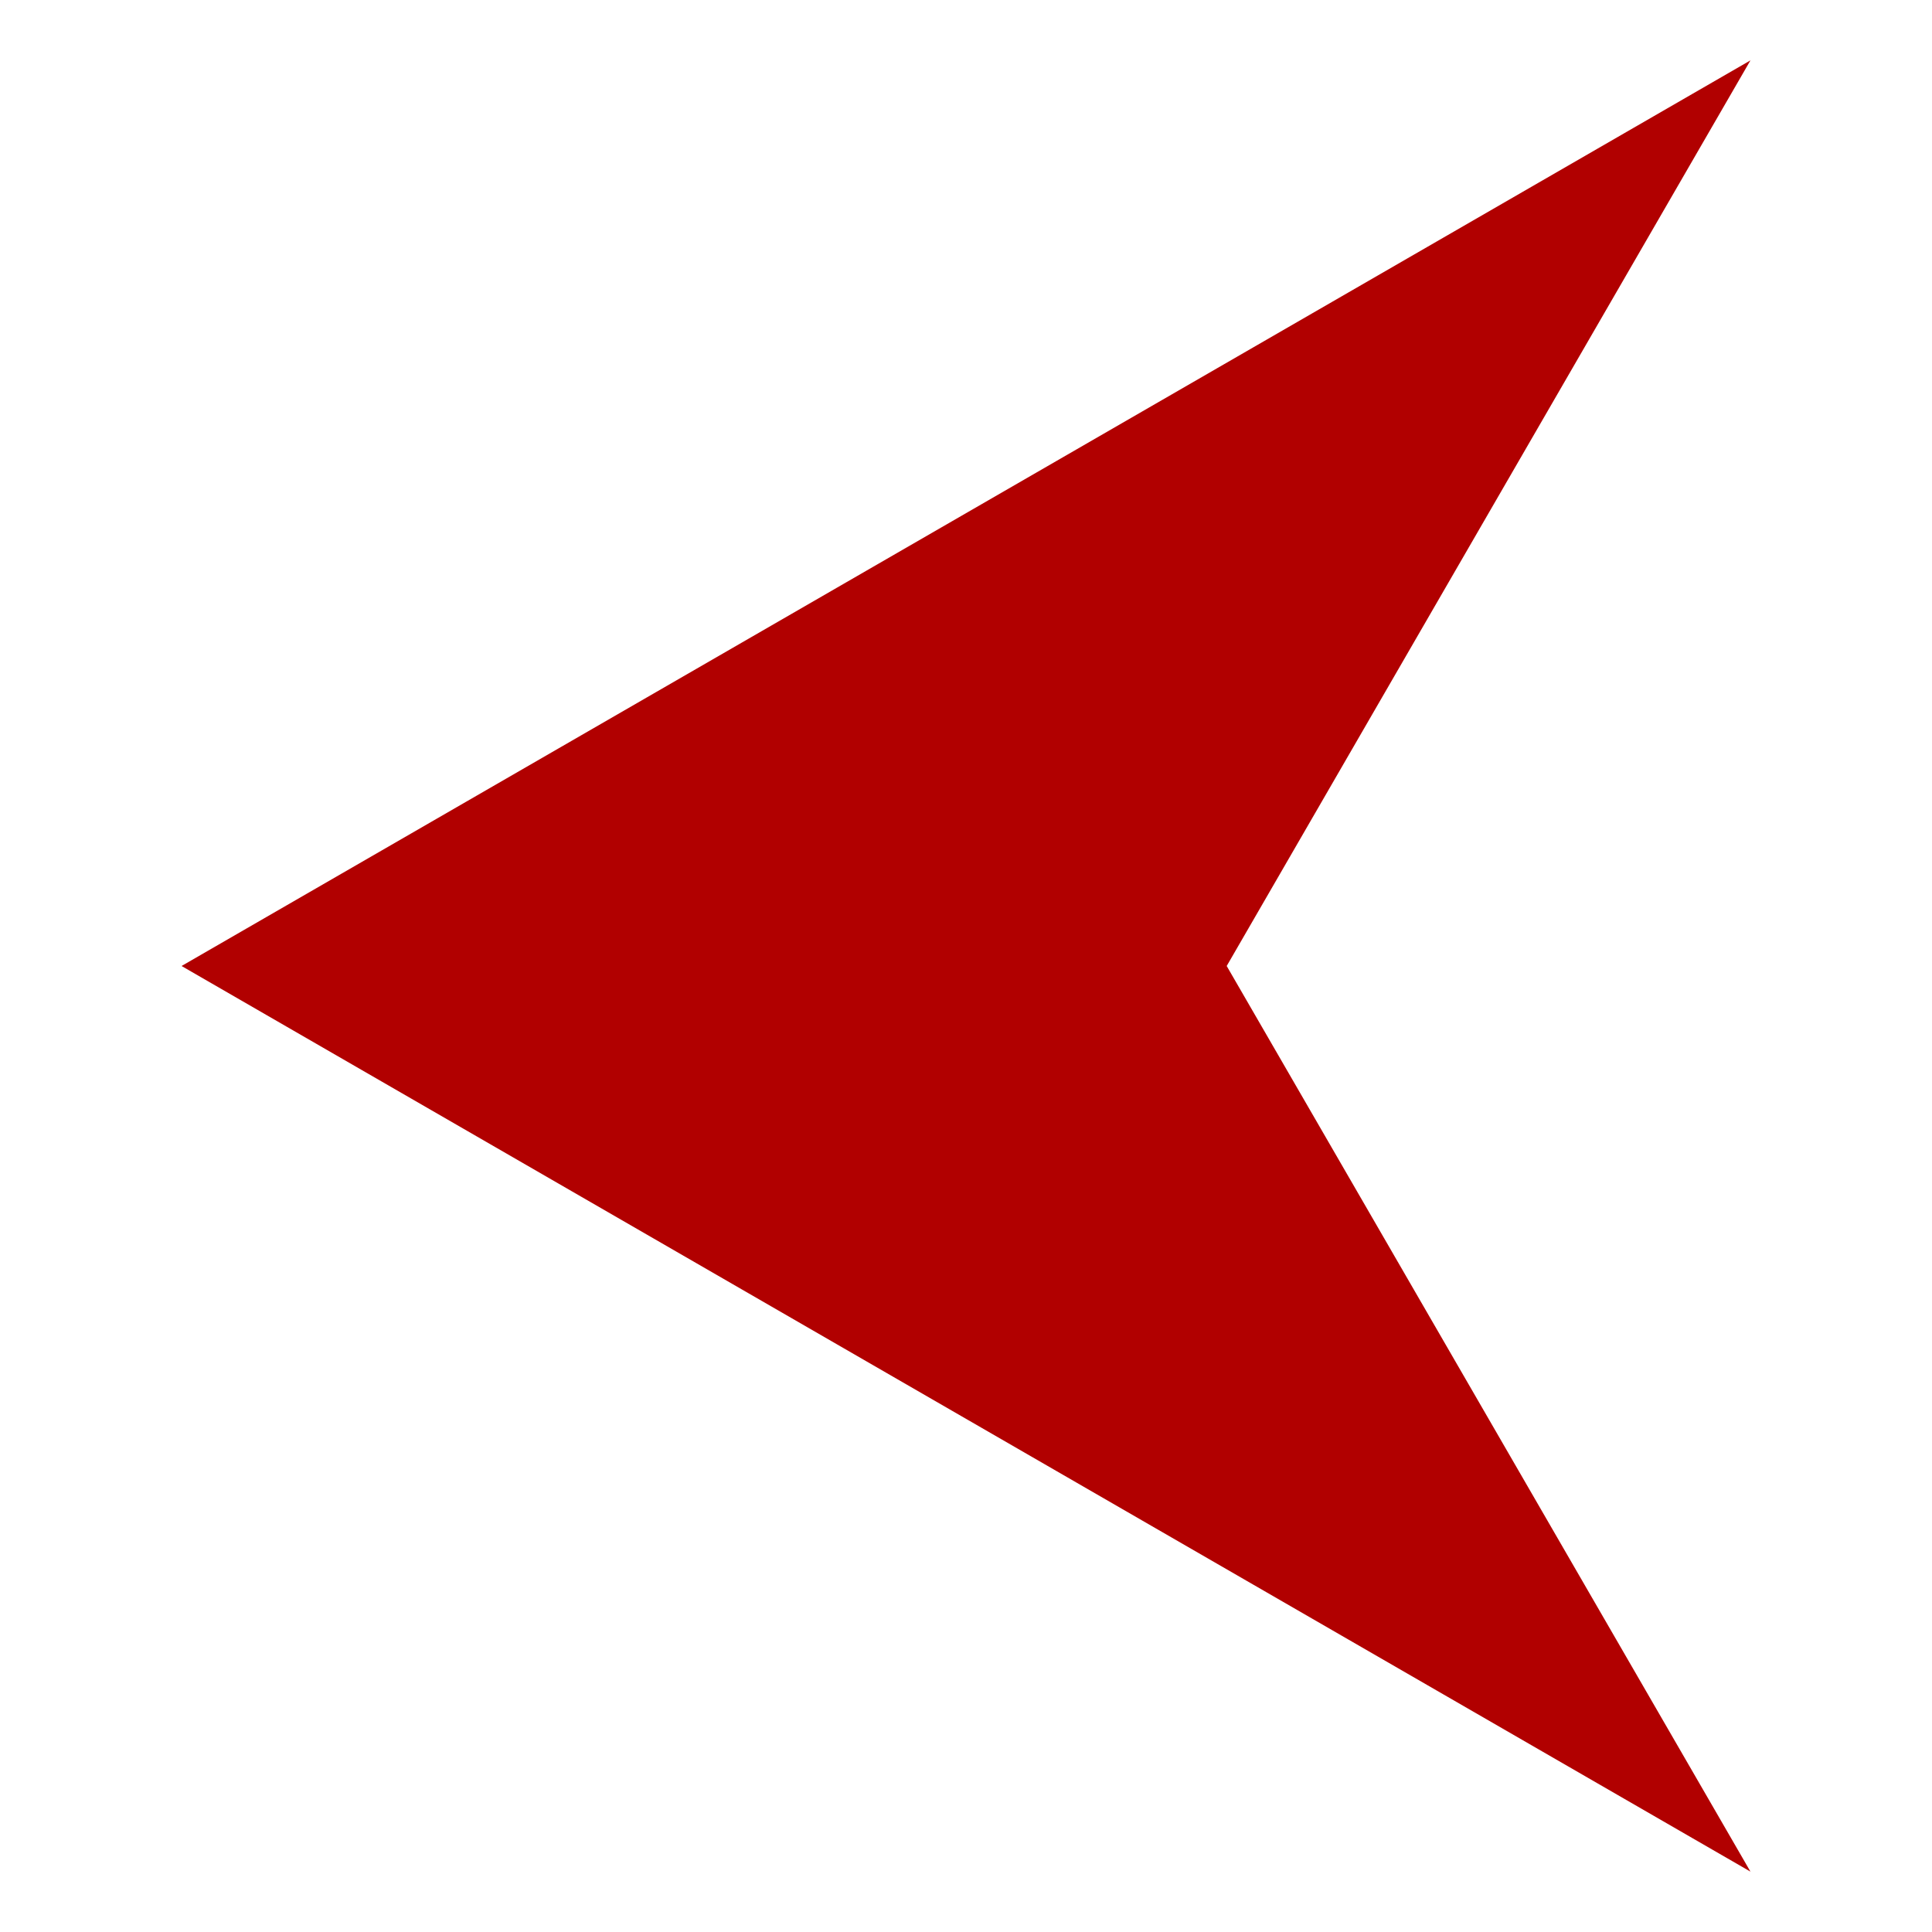 <?xml version="1.0" encoding="UTF-8" standalone="no"?>
<svg
   xmlns:dc="http://purl.org/dc/elements/1.1/"
   xmlns:cc="http://creativecommons.org/ns#"
   xmlns:rdf="http://www.w3.org/1999/02/22-rdf-syntax-ns#"
   xmlns:svg="http://www.w3.org/2000/svg"
   xmlns="http://www.w3.org/2000/svg"
   width="32px"
   height="32px"
   viewBox="0 0 32 32"
   version="1.1"
   id="SVGRoot">
  <defs
     id="defs873" />
  <g
     id="layer1">
    <g
       style="font-weight:500;font-size:41.514px;line-height:1.25;font-family:'Sassoon Sans Std';-inkscape-font-specification:'Sassoon Sans Std Medium';letter-spacing:0px;word-spacing:0px;fill:#b10000;fill-opacity:1;stroke-width:0.649"
       id="text1449"
       aria-label="⮞
">
      <path
         id="path1453"
         style="fill:#b10000;fill-opacity:1;stroke-width:0.649"
         d="M 28.993,31 3.007,16 28.993,1 20.318,16 Z" />
    </g>
  </g>
</svg>
